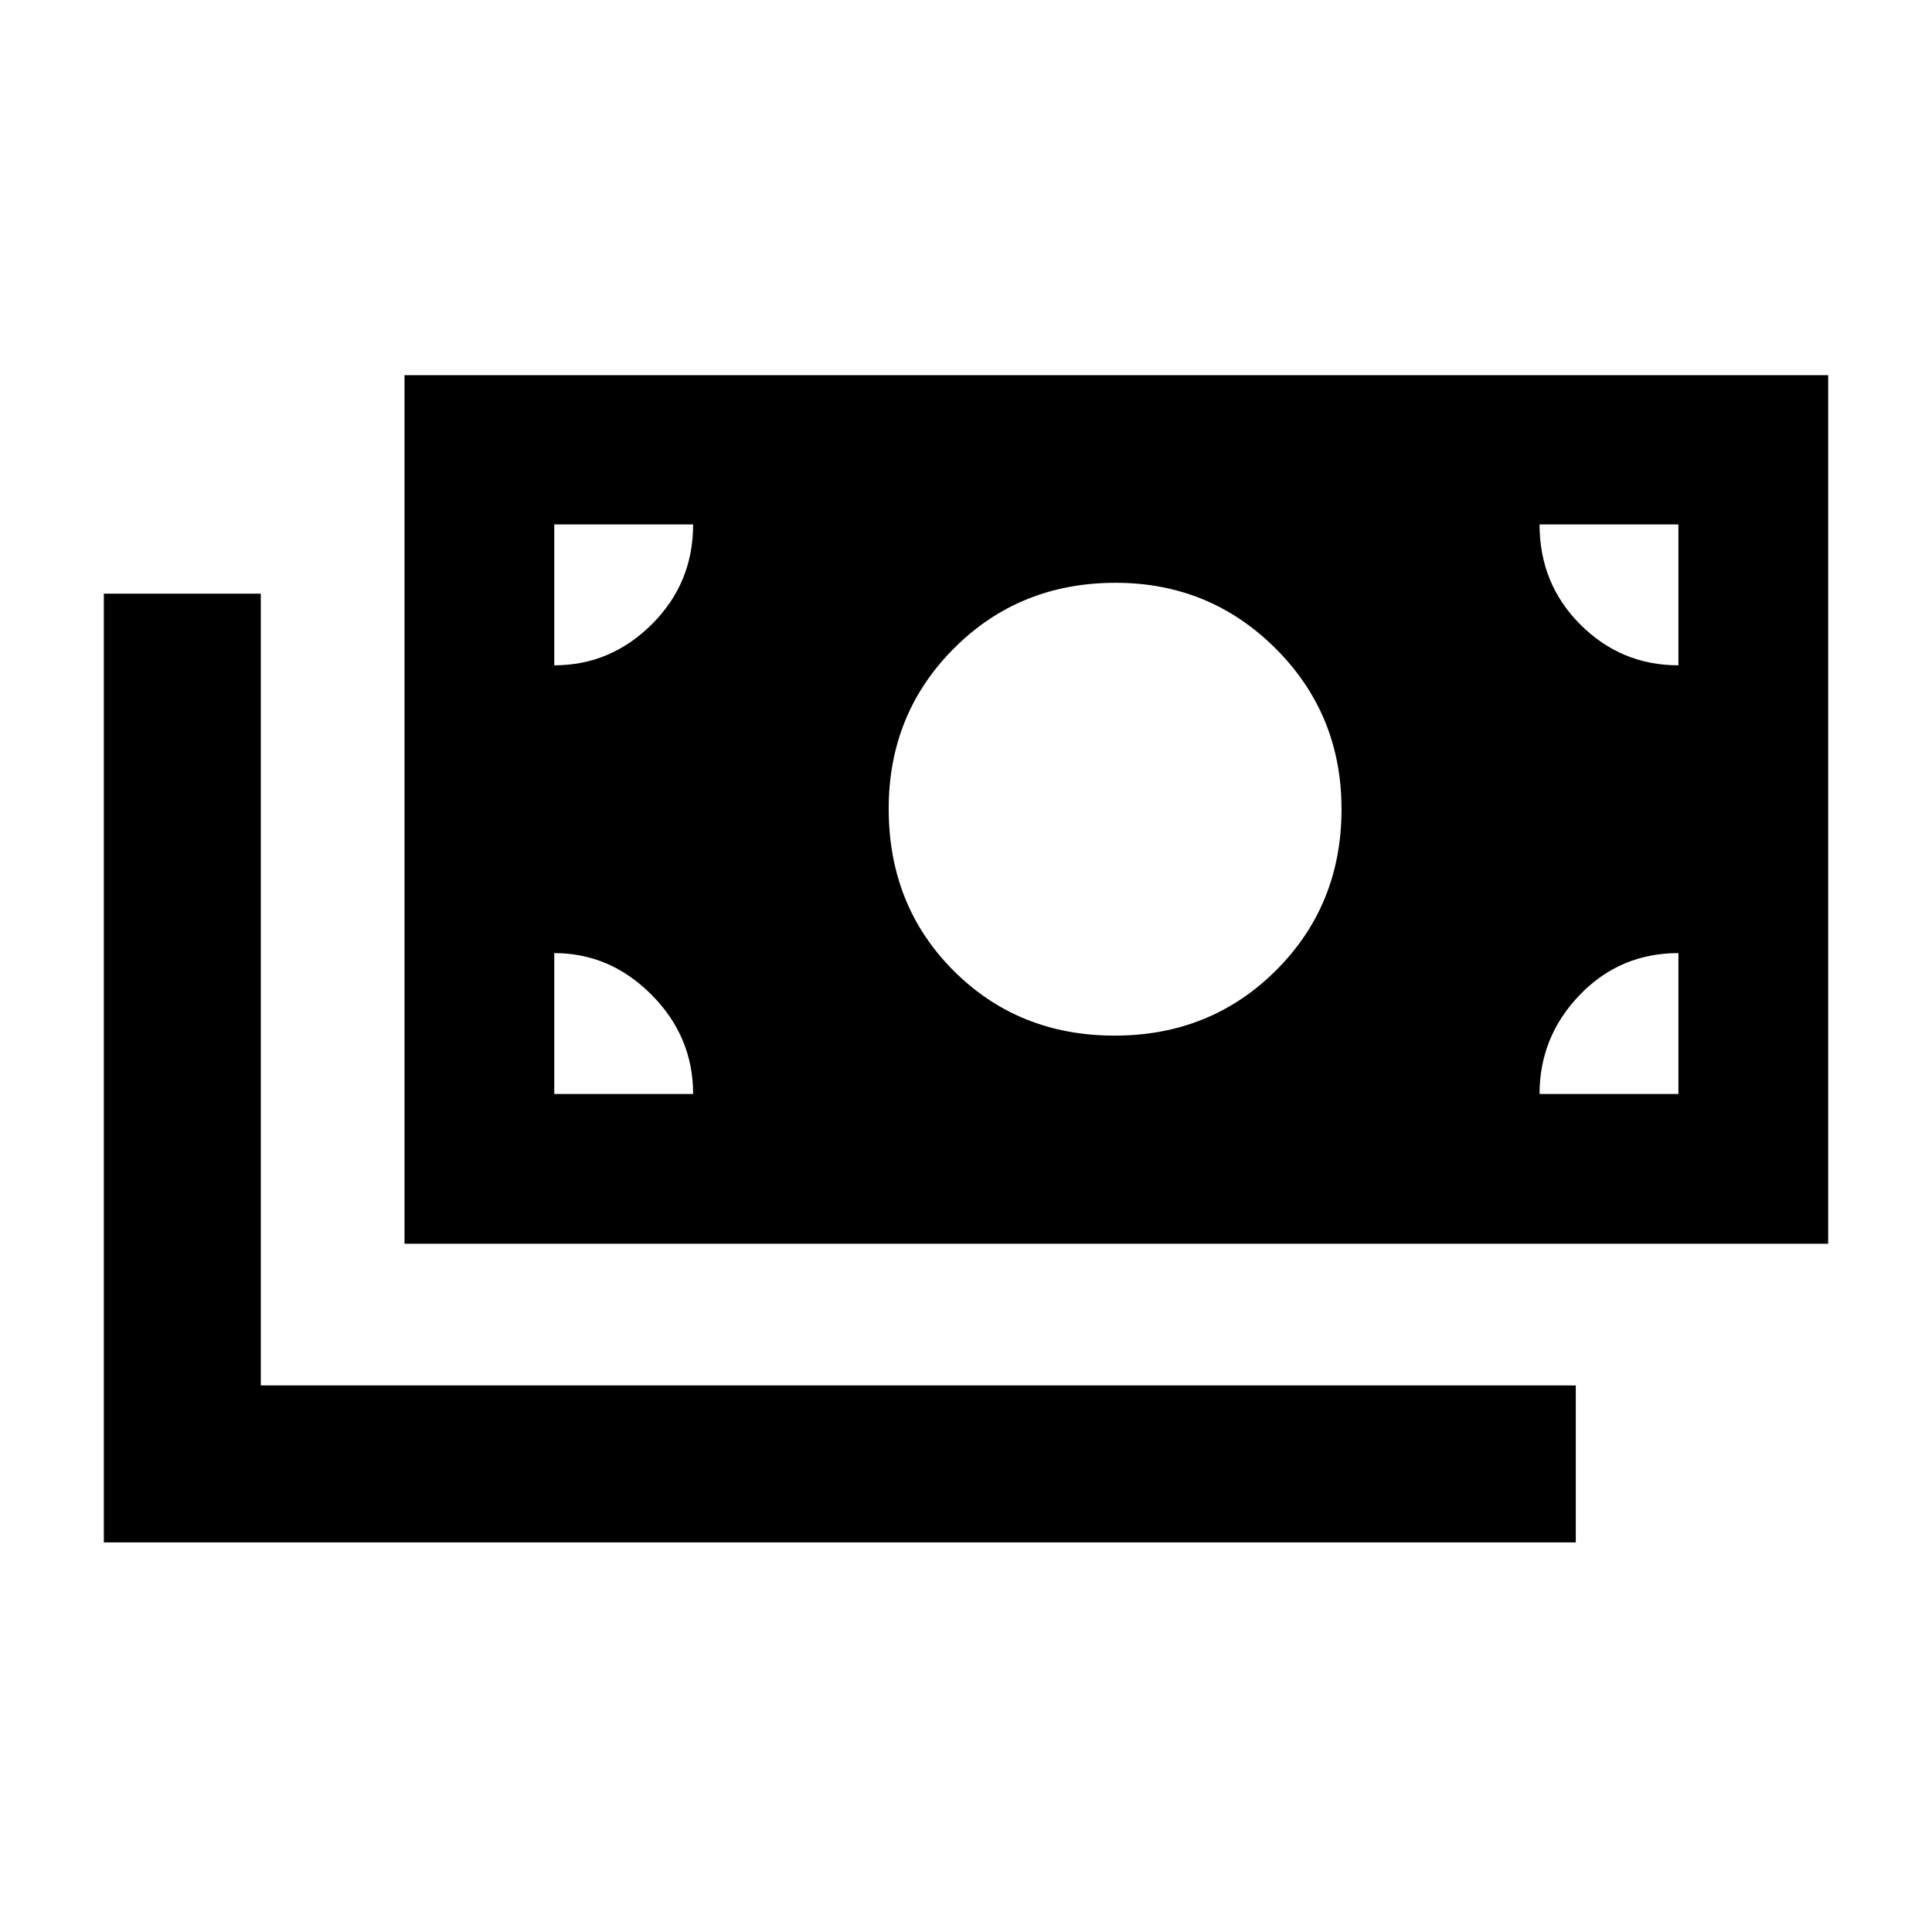 <svg xmlns="http://www.w3.org/2000/svg" height="20" viewBox="0 -960 960 960" width="20"><path d="M51.59-193.59V-665h78v393.41H783v78H51.59ZM201-342v-431.59h707.41V-342H201Zm143.41-74.41q0-28.5-20.62-49.25-20.61-20.75-48.38-20.75v70h69Zm420.59 0h69v-70q-29 0-49 20.75t-20 49.25Zm-211.16-29q47.75 0 80.25-32.46t32.5-80.04q0-47.17-32.74-79.84-32.73-32.66-79.5-32.66-47.76 0-80.26 32.5-32.5 32.5-32.5 79.75 0 48.25 32.25 80.5t80 32.25Zm-278.43-184q28 0 48.5-20.4t20.5-49.6h-69v70Zm558.59 0v-70h-69q0 29.5 20.27 49.75T834-629.41Z"/></svg>